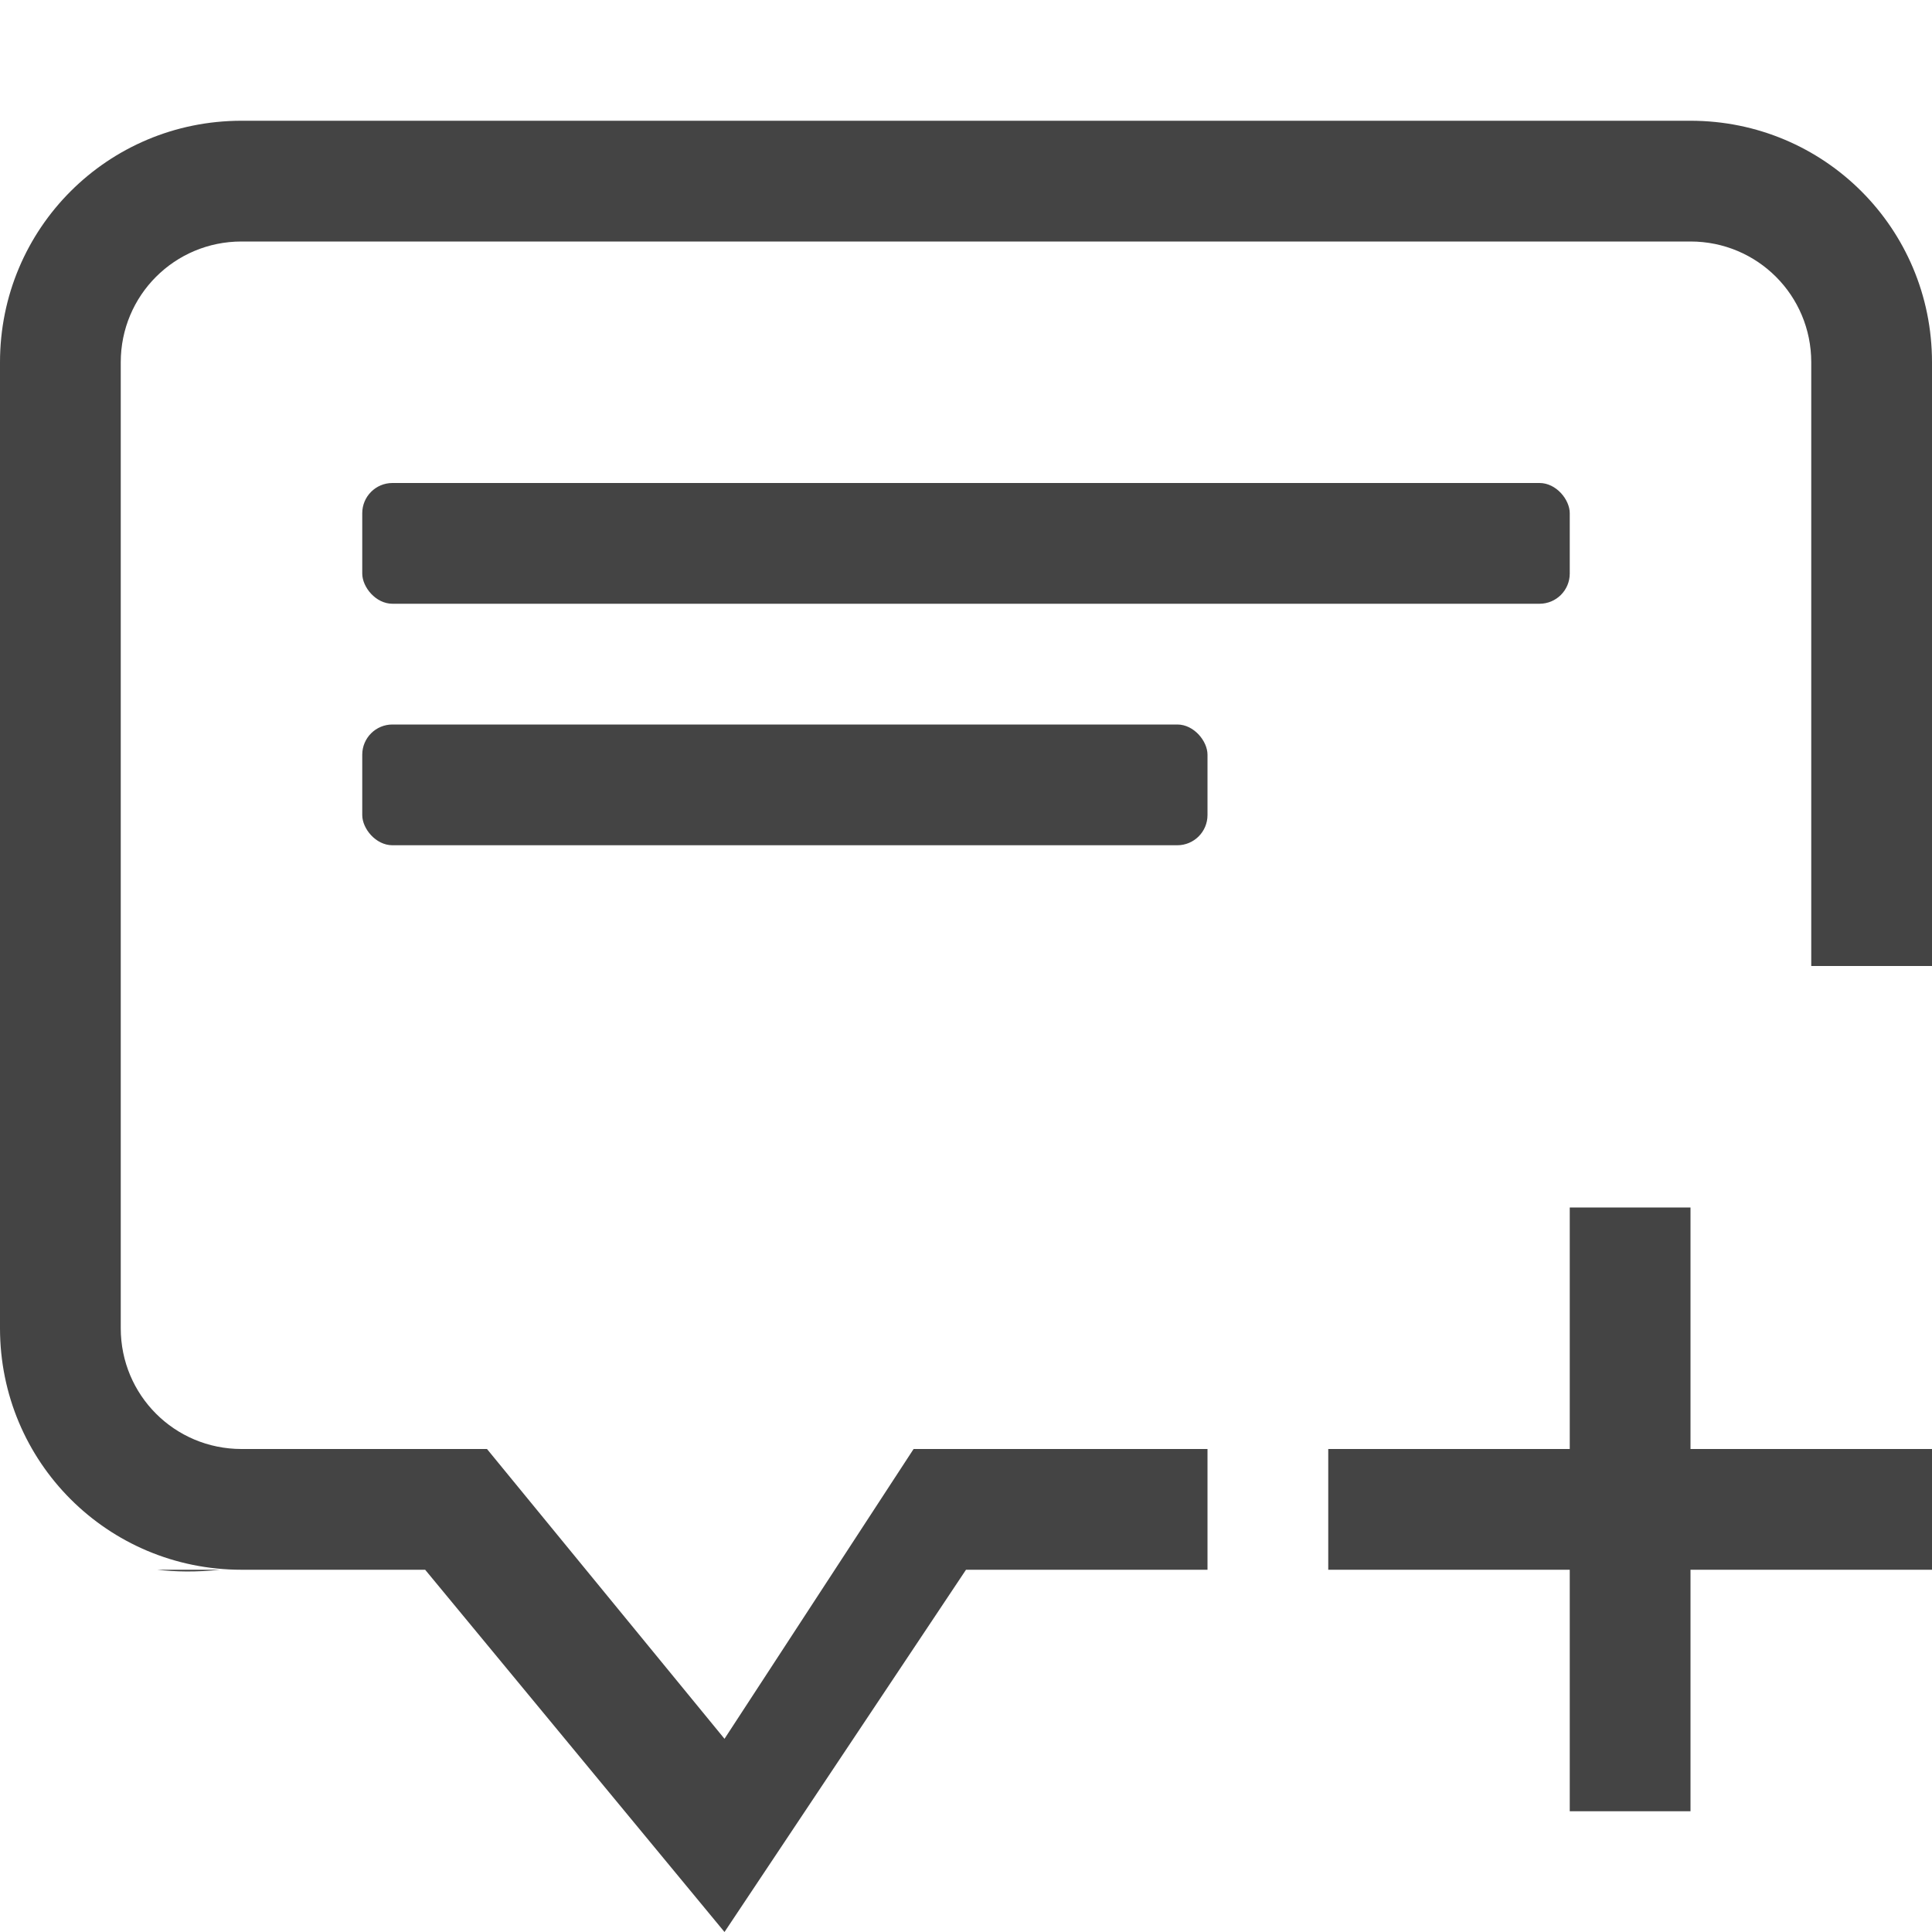 <svg id="svg10" height="16" width="16" xmlns="http://www.w3.org/2000/svg">
  <g id="g8" fill="#444444" transform="translate(-632 -260)">
    <path id="path2" d="m2 1c-1.108 0-2 .892-2 2v8c0 1.108.892 2 2 2h1.521l2.479 3 2-3h2v-1h-2.434l-1.566 2.4-1.967-2.4h-2.033c-.554 0-1-.446-1-1v-8c0-.554.446-1 1-1h12c.554 0 1 .446 1 1v5h1v-5c0-1.108-.892-2-2-2zm-.699 12c.152.017.321.021.523 0z" transform="translate(632 260)"/>
    <rect id="rect4" height="1" rx=".25" width="10" x="635" y="264"/>
    <rect id="rect6" height="1" rx=".25" width="7" x="635" y="266"/>
    <path id="path828" d="m645 270v2h-2v1h2v2h1v-2h2v-1h-2v-2z" fill="#444444"/>
  </g>
</svg>
